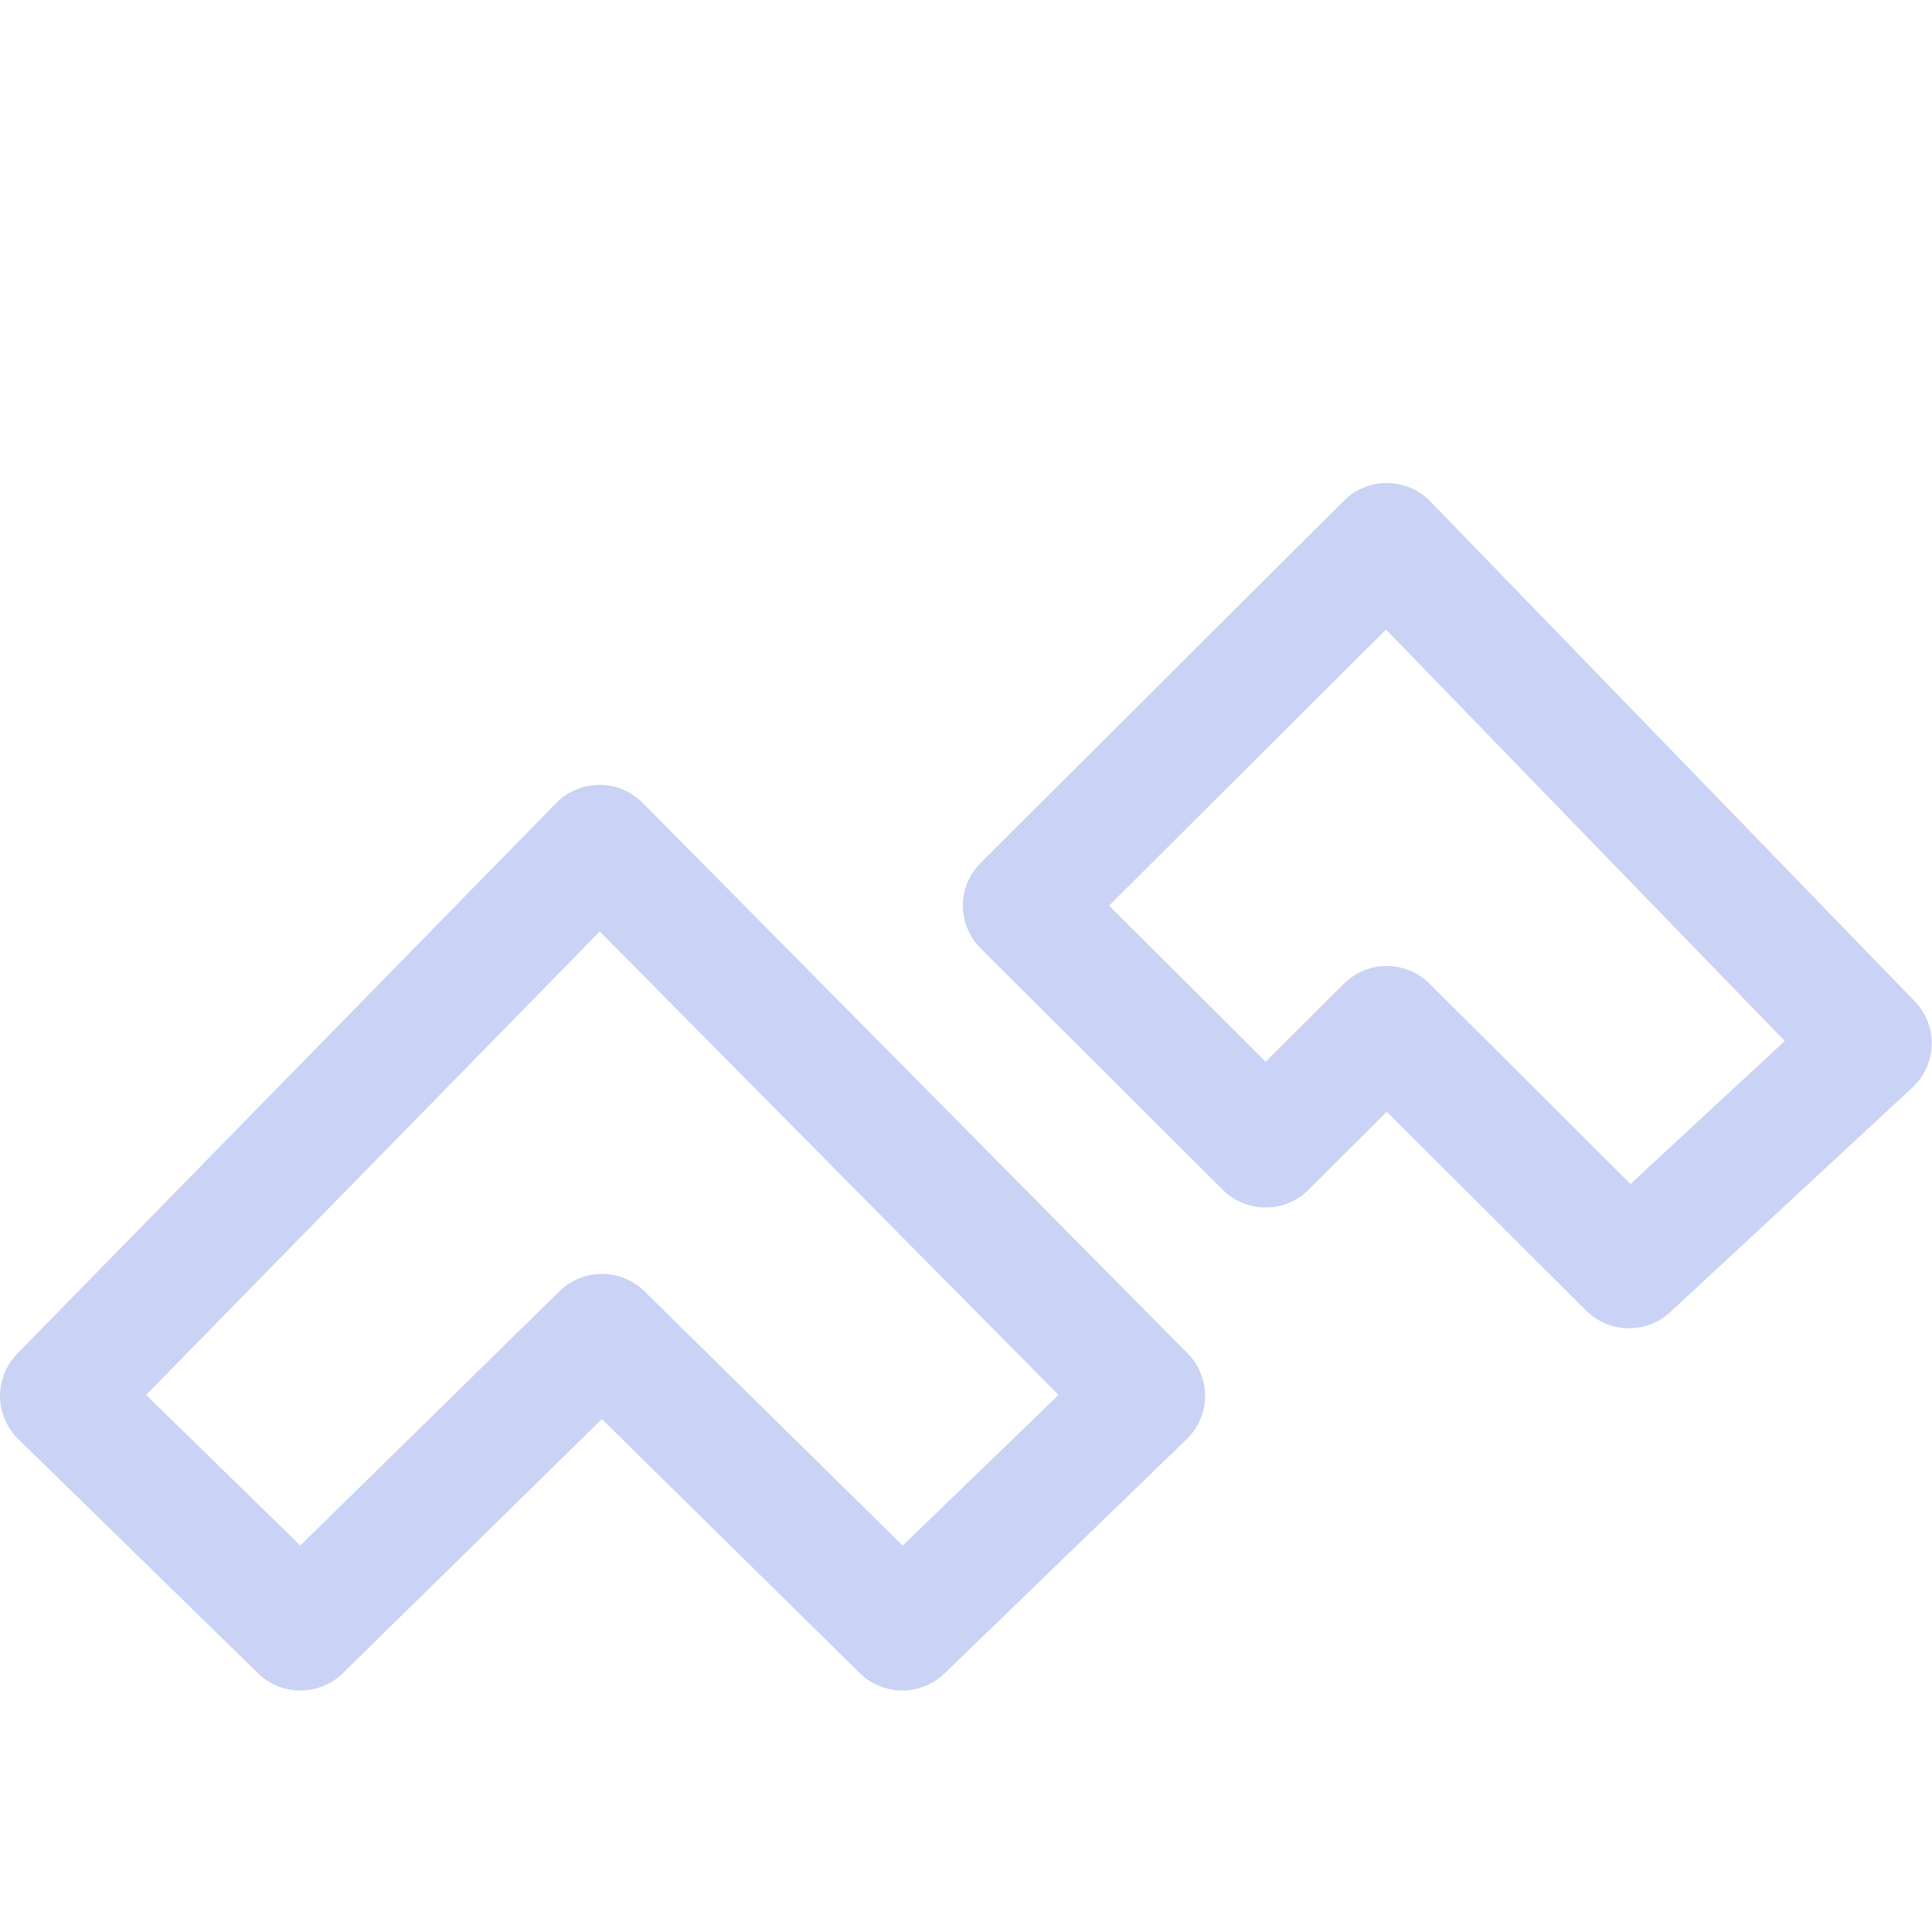 <svg xmlns="http://www.w3.org/2000/svg" width="1em" height="1em" viewBox="0 0 16 16"><path fill="none" stroke="#cad3f5" stroke-linecap="round" stroke-linejoin="round" d="m7.5 13.5l2-1.94L5 7L.55 11.56l1.98 1.94l2.49-2.45zm6-3l2-1.86l-4-4.14l-3 3l2 2l1-1z" transform="matrix(1.003 0 0 1 -.05 0)"/></svg>